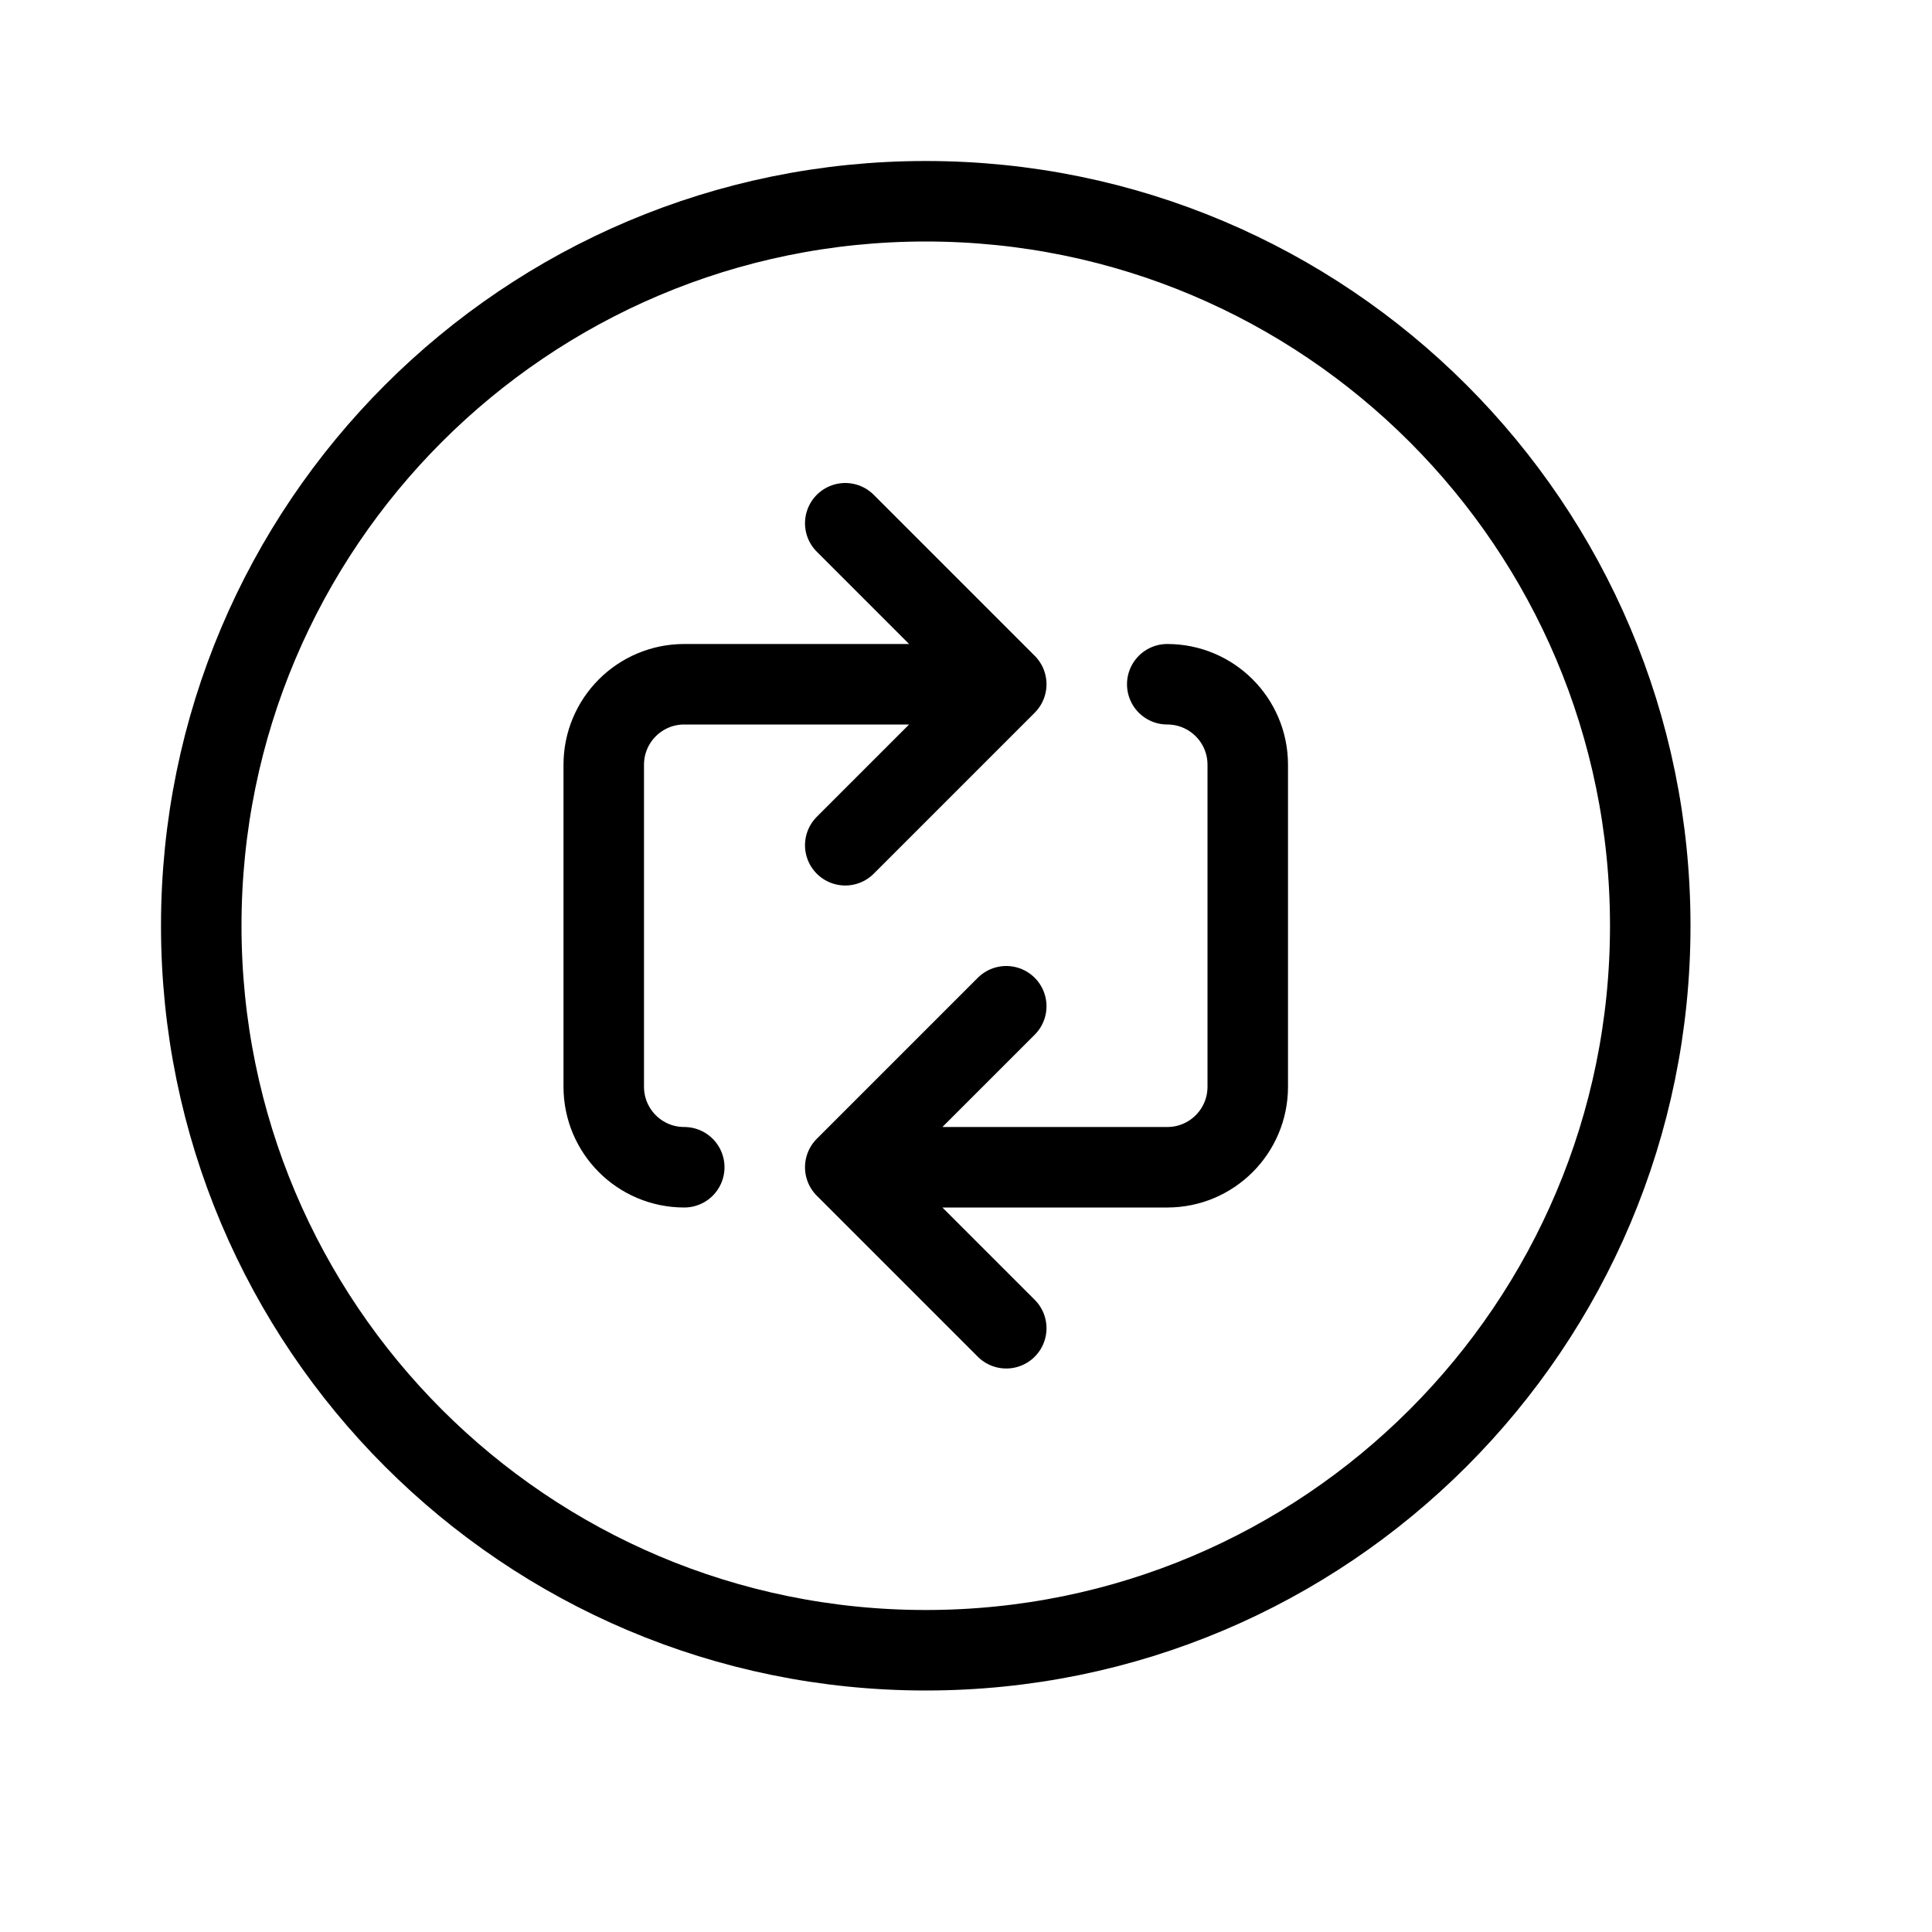 <svg height="24" viewBox="0 0 24 24" width="24" xmlns="http://www.w3.org/2000/svg"><path d="m11.5 20.5c-4.971 0-9-4.029-9-9s4.029-9 9-9 9 4.029 9 9-4.029 9-9 9zm1-4-2-2 2-2m-2-6 2 2-2 2m2-2h-4c-.553 0-1 .448-1 1v4c0 .552.447 1 1 1m2 0h4c.553 0 1-.448 1-1v-4c0-.552-.447-1-1-1" fill="none" stroke="#000" stroke-linecap="round" stroke-linejoin="round"/></svg>